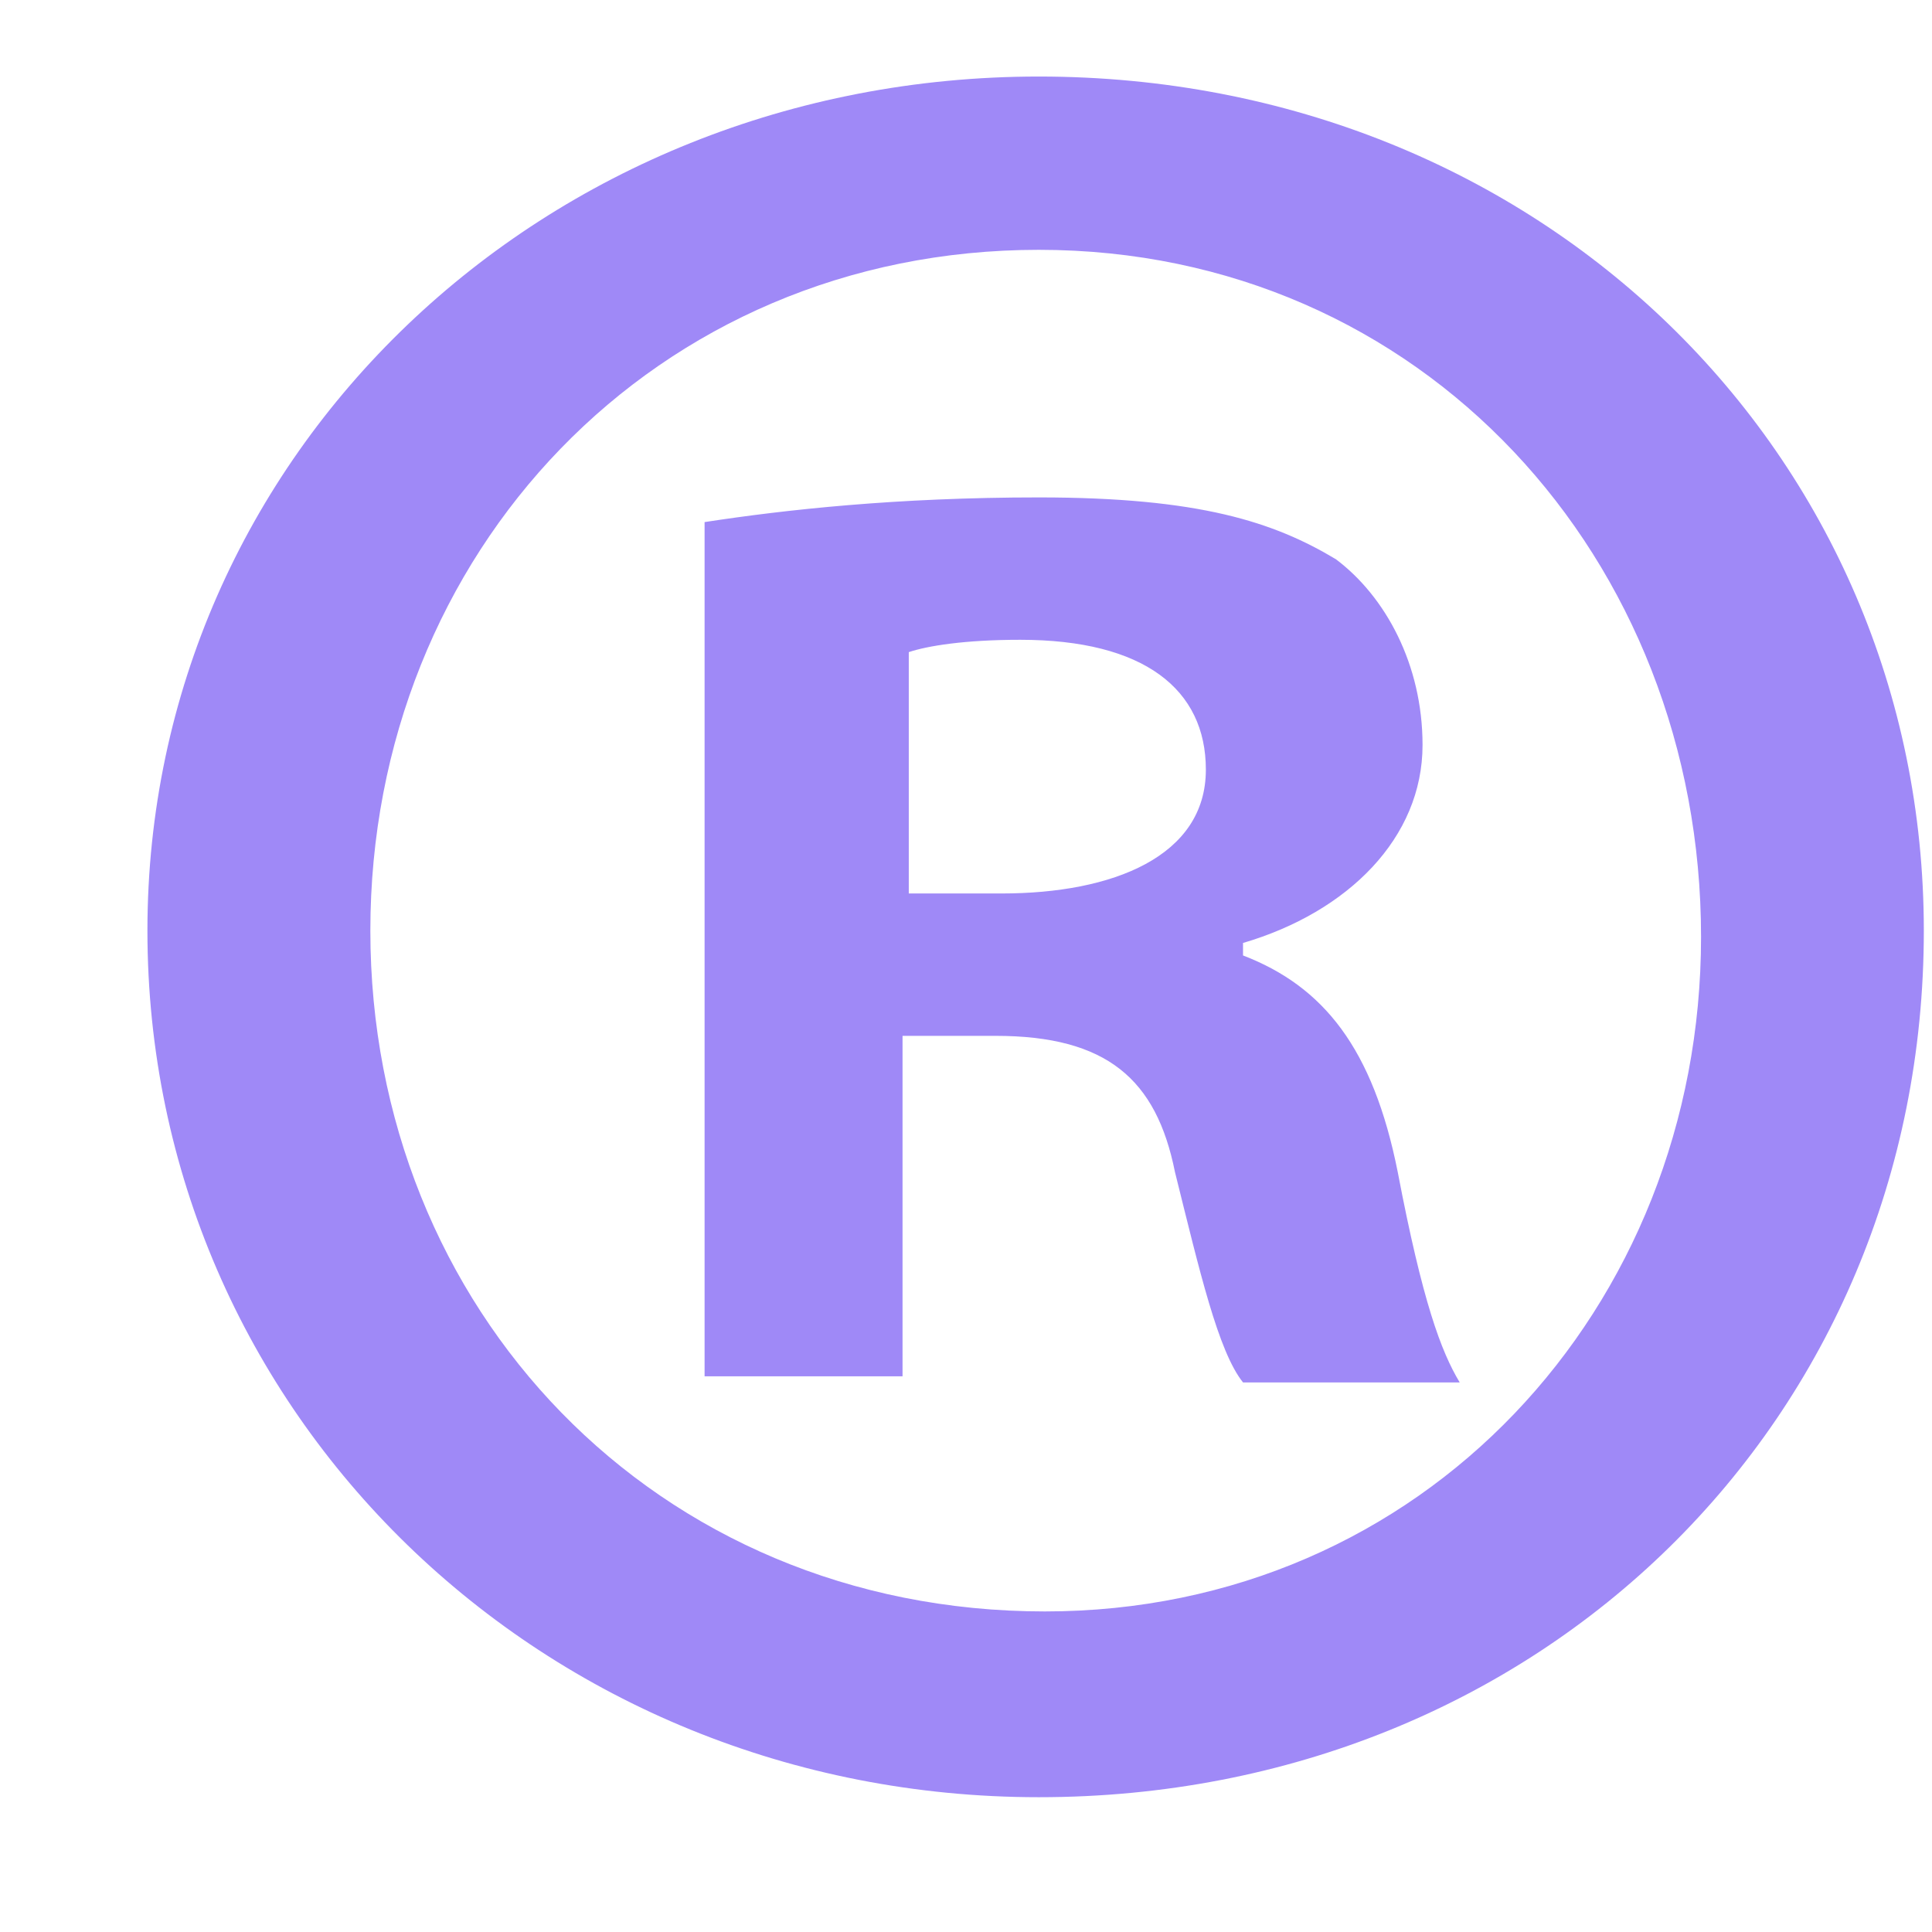 <svg width="13" height="13" viewBox="0 0 13 13" fill="none" xmlns="http://www.w3.org/2000/svg">
<g clip-path="url(#clip0_279_1144)">
<path d="M6.99 0.515C3.658 0.515 0.992 3.055 0.992 6.262C0.992 9.511 3.658 12.093 6.99 12.093C10.363 12.093 12.945 9.552 12.945 6.262C12.945 3.055 10.363 0.515 6.99 0.515ZM7.031 10.843C4.407 10.843 2.492 8.803 2.492 6.262C2.492 3.722 4.407 1.681 6.99 1.681C9.572 1.681 11.446 3.763 11.446 6.304C11.446 8.803 9.572 10.843 7.031 10.843ZM8.364 6.429V6.345C9.072 6.137 9.572 5.637 9.572 5.013C9.572 4.471 9.322 4.013 8.989 3.763C8.572 3.513 8.072 3.347 6.99 3.347C6.032 3.347 5.282 3.43 4.741 3.513V9.261H6.073V6.97H6.698C7.448 6.97 7.781 7.262 7.906 7.886C8.072 8.553 8.197 9.094 8.364 9.302H9.822C9.697 9.094 9.572 8.761 9.405 7.886C9.239 7.053 8.905 6.637 8.364 6.429ZM6.74 6.012H6.115V4.388C6.24 4.346 6.49 4.305 6.865 4.305C7.698 4.305 8.114 4.638 8.114 5.179C8.114 5.762 7.489 6.012 6.74 6.012Z" fill="#9F89F7"/>
</g>
<defs>
<clipPath id="clip0_279_1144">
<rect width="13" height="13" fill="white"/>
</clipPath>
</defs>
</svg>
